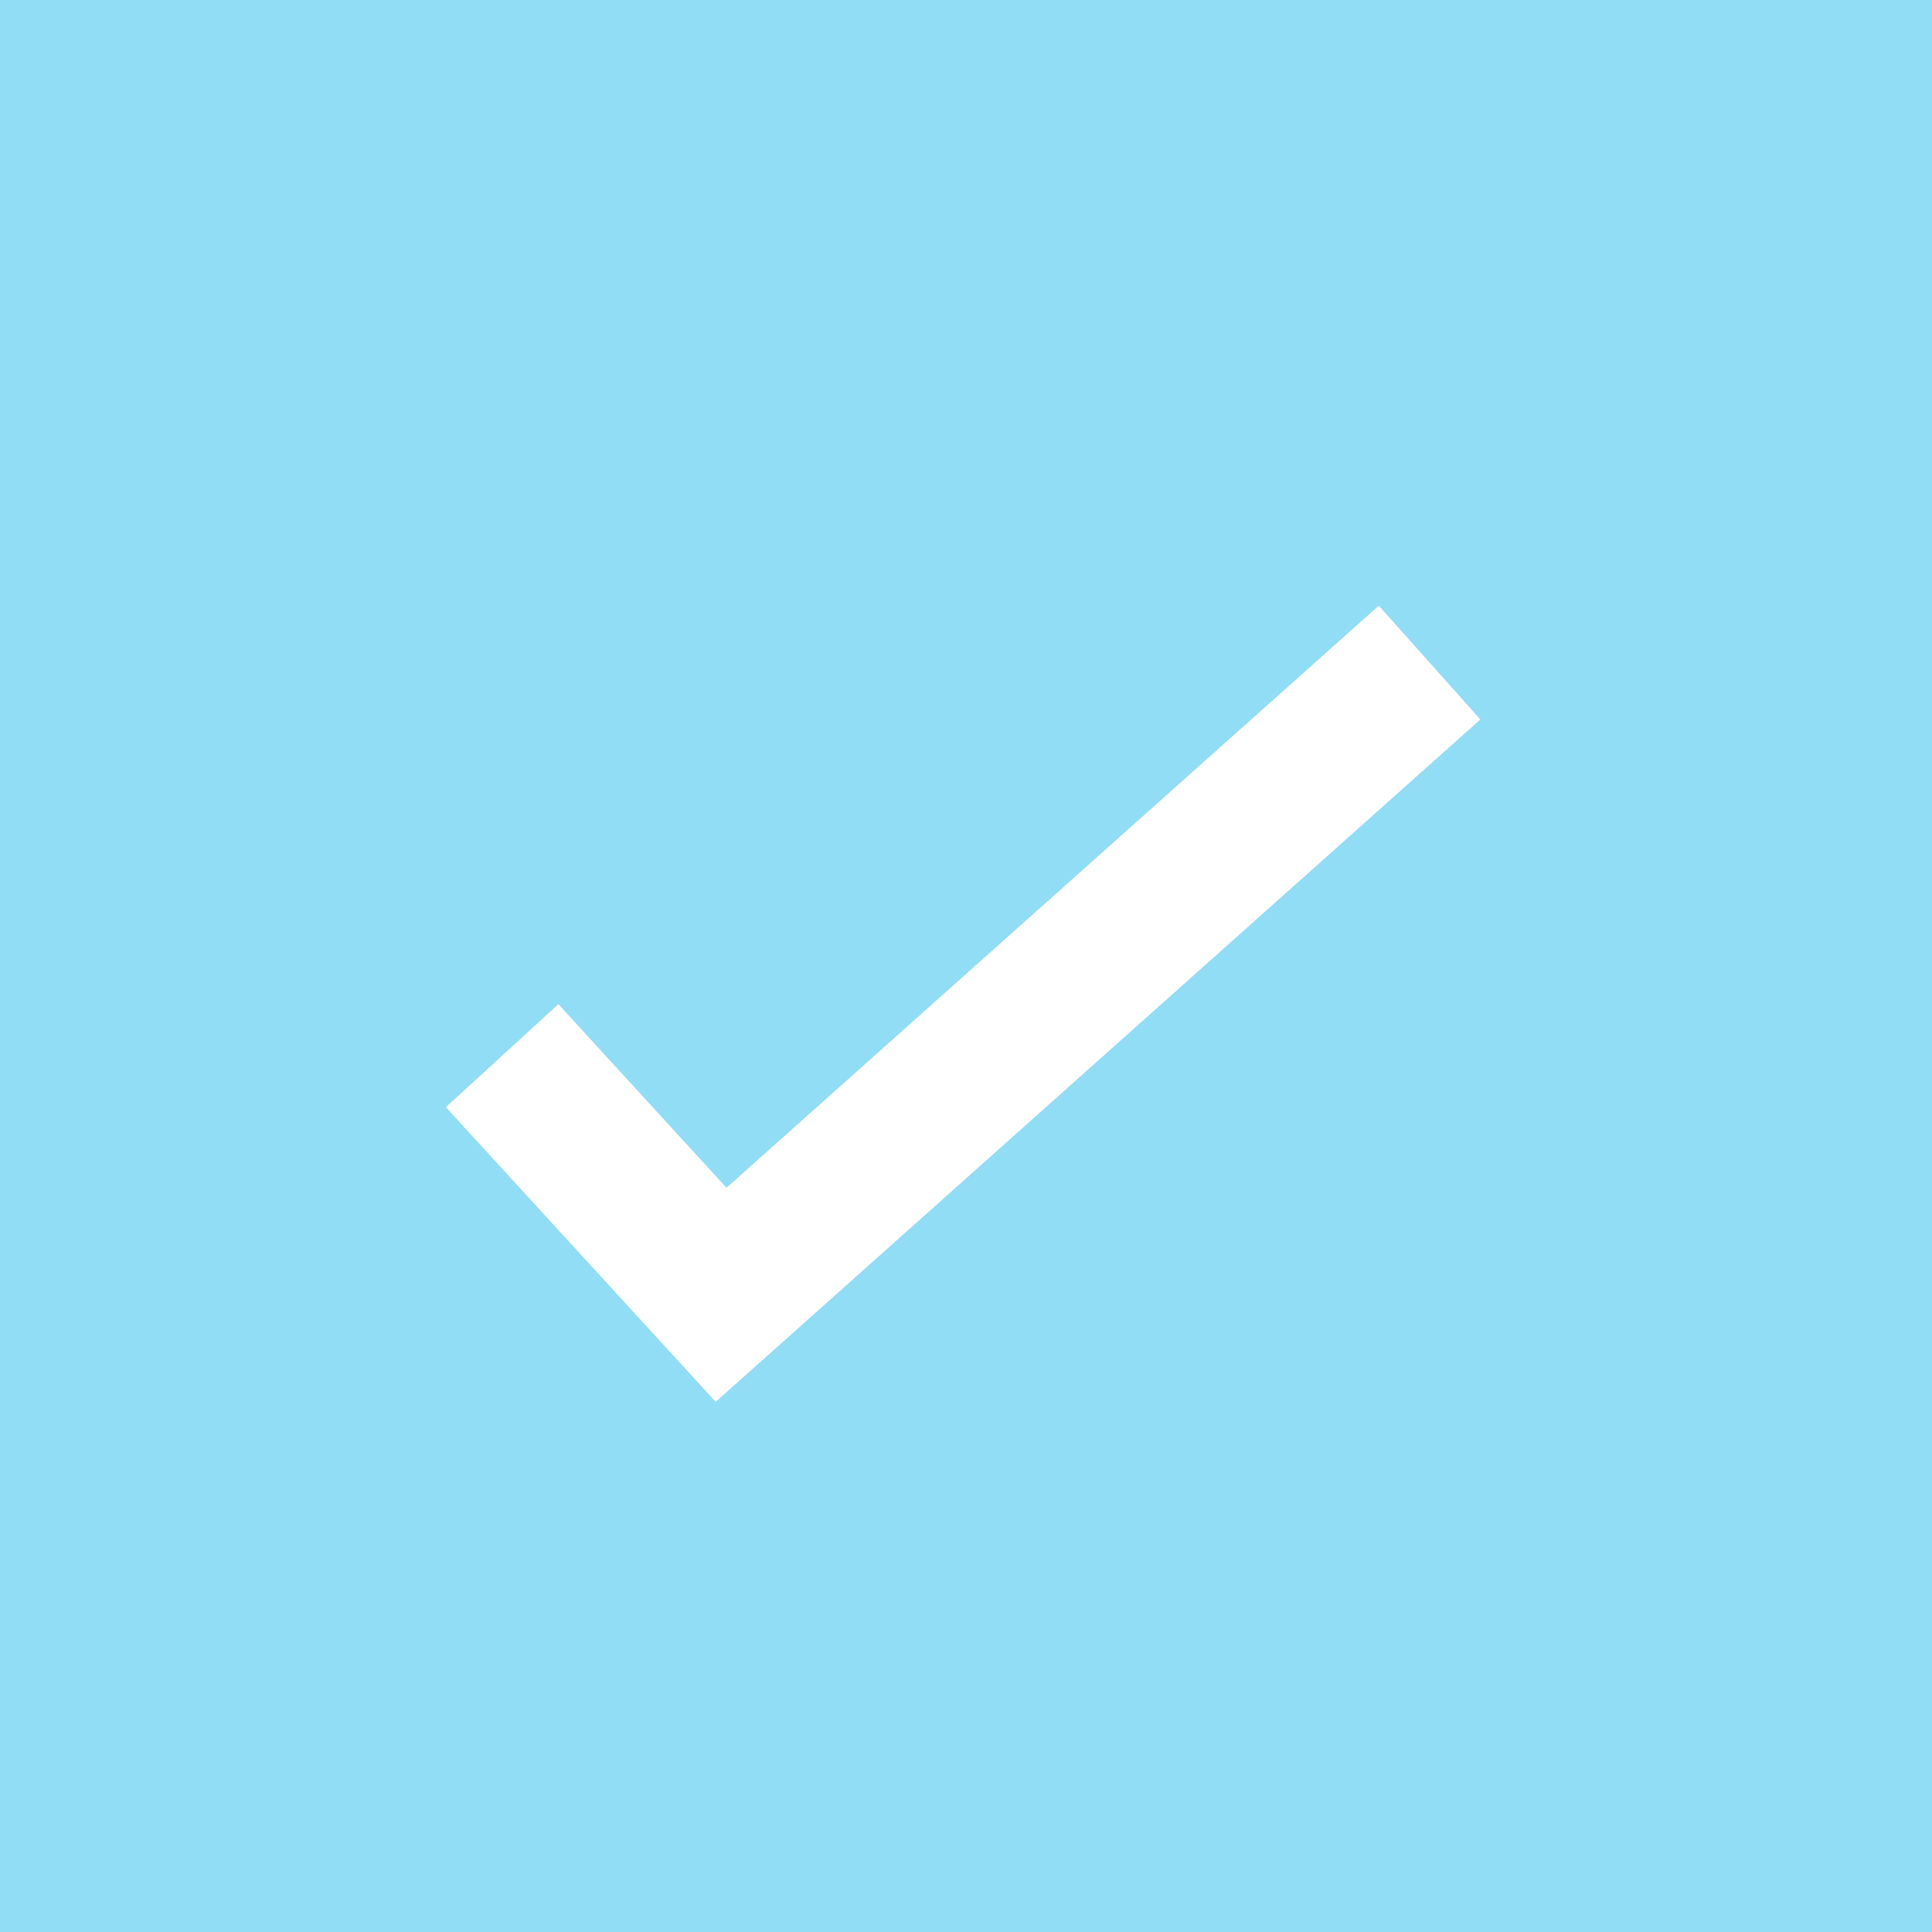 <svg width="38" height="38" viewBox="0 0 38 38" fill="none" xmlns="http://www.w3.org/2000/svg">
<rect width="38" height="38" fill="#92DDF6"/>
<path d="M9.876 20.764L14.183 25.467L28.118 13.032" stroke="white" stroke-width="3"/>
</svg>
